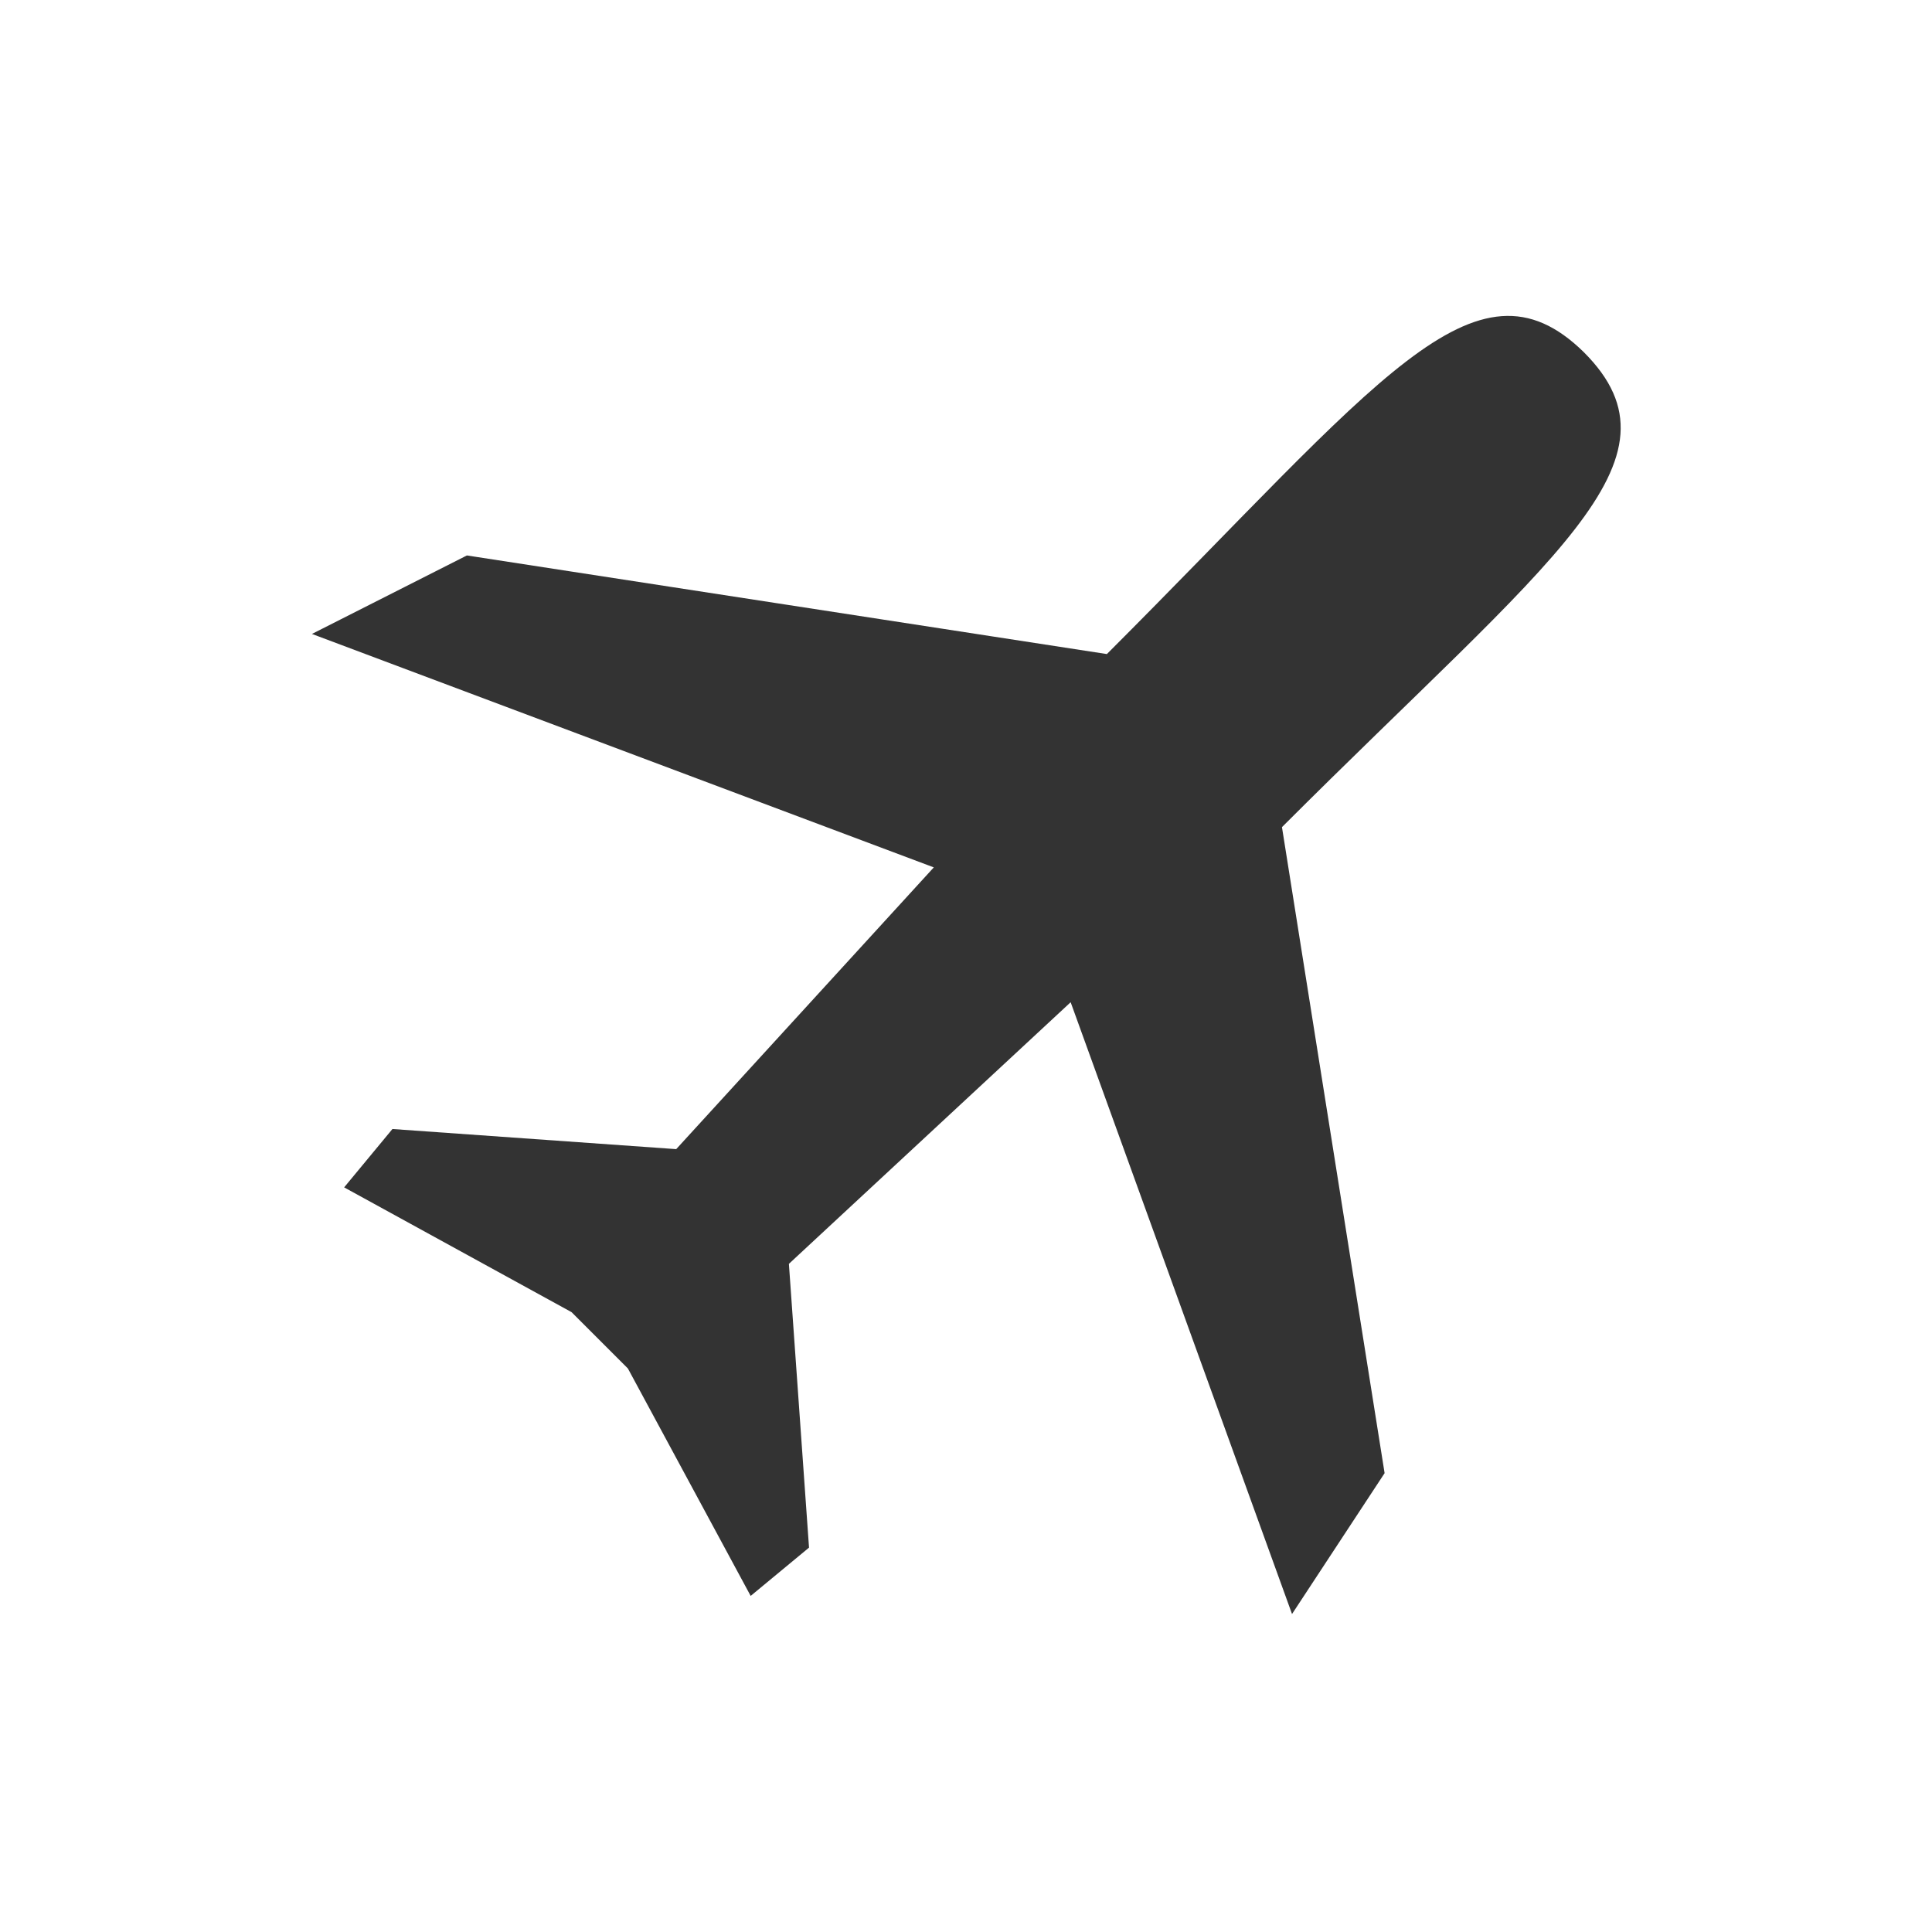 <?xml version="1.0" encoding="UTF-8"?>
<svg xmlns="http://www.w3.org/2000/svg" onmouseup="{ if(window.parent.document.onmouseup) window.parent.document.onmouseup(arguments[0]);}" xml:space="preserve" style="enable-background:new 0 0 96 96;" viewBox="0 0 96 96" y="0px" x="0px" id="Layer_1" version="1.1" xmlns:xlink="http://www.w3.org/1999/xlink"><style type="text/css">
	.st0{fill:#333333;}
</style><g id="XMLID_2_"><path data-cppathid="10000" d="M78.7,17.5c5.4,5.4-1.6,10.2-15,23.6l5.1,32.1l-4.6,7l-11-30.4L39.2,62.8l1,14.1l-2.9,2.4   L31.2,68l-2.8-2.8L17.1,59l2.4-2.9l14.1,1l12.8-14L15.5,31.5l7.7-3.9L55,32.5C68.5,19,73.3,12.2,78.7,17.5z" class="st0" id="XMLID_4_"/></g></svg>